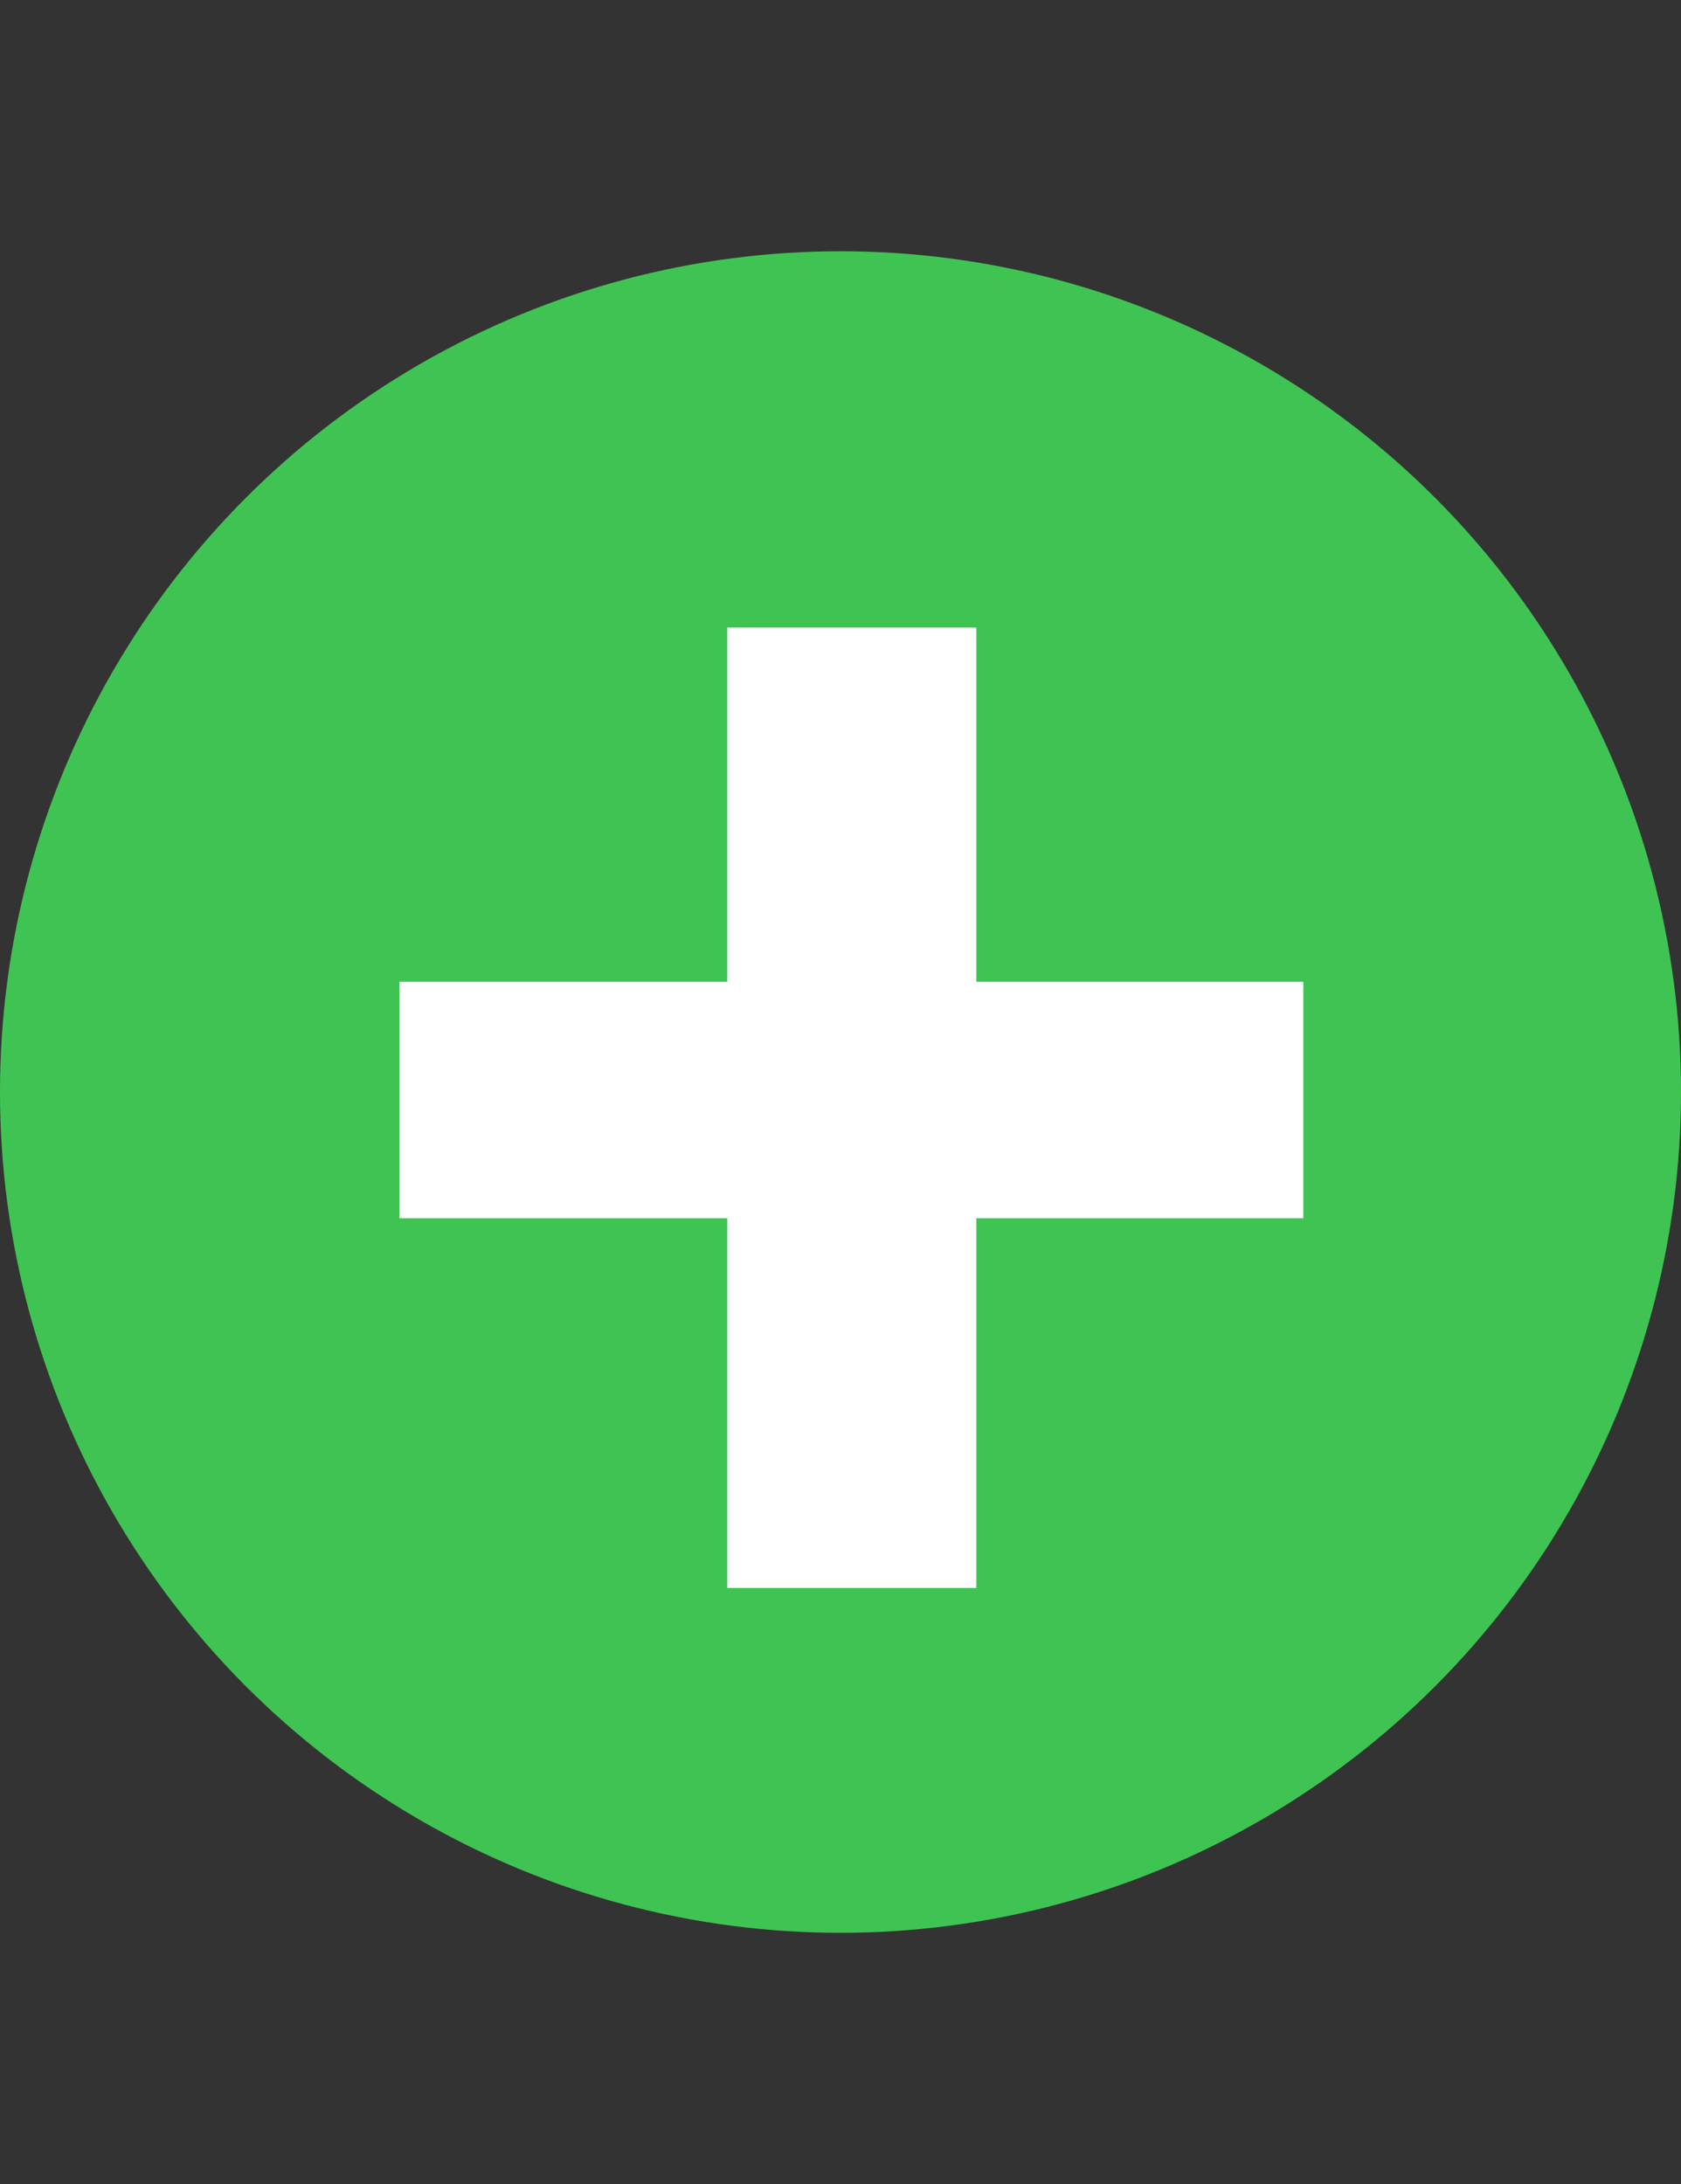 <svg width="87" height="113" viewBox="0 0 87 113" fill="none" xmlns="http://www.w3.org/2000/svg">
<rect x="0" y="0" width="87" height="113" fill="#333333" stroke="none"/>
<circle cx="43.5" cy="56.5" r="43.5" fill="#3FC454"/>
<path d="M50.531 50.797H67.453V63.031H50.531V82.156H37.641V63.031H20.672V50.797H37.641V32.469H50.531V50.797Z" fill="white"/>
</svg>
